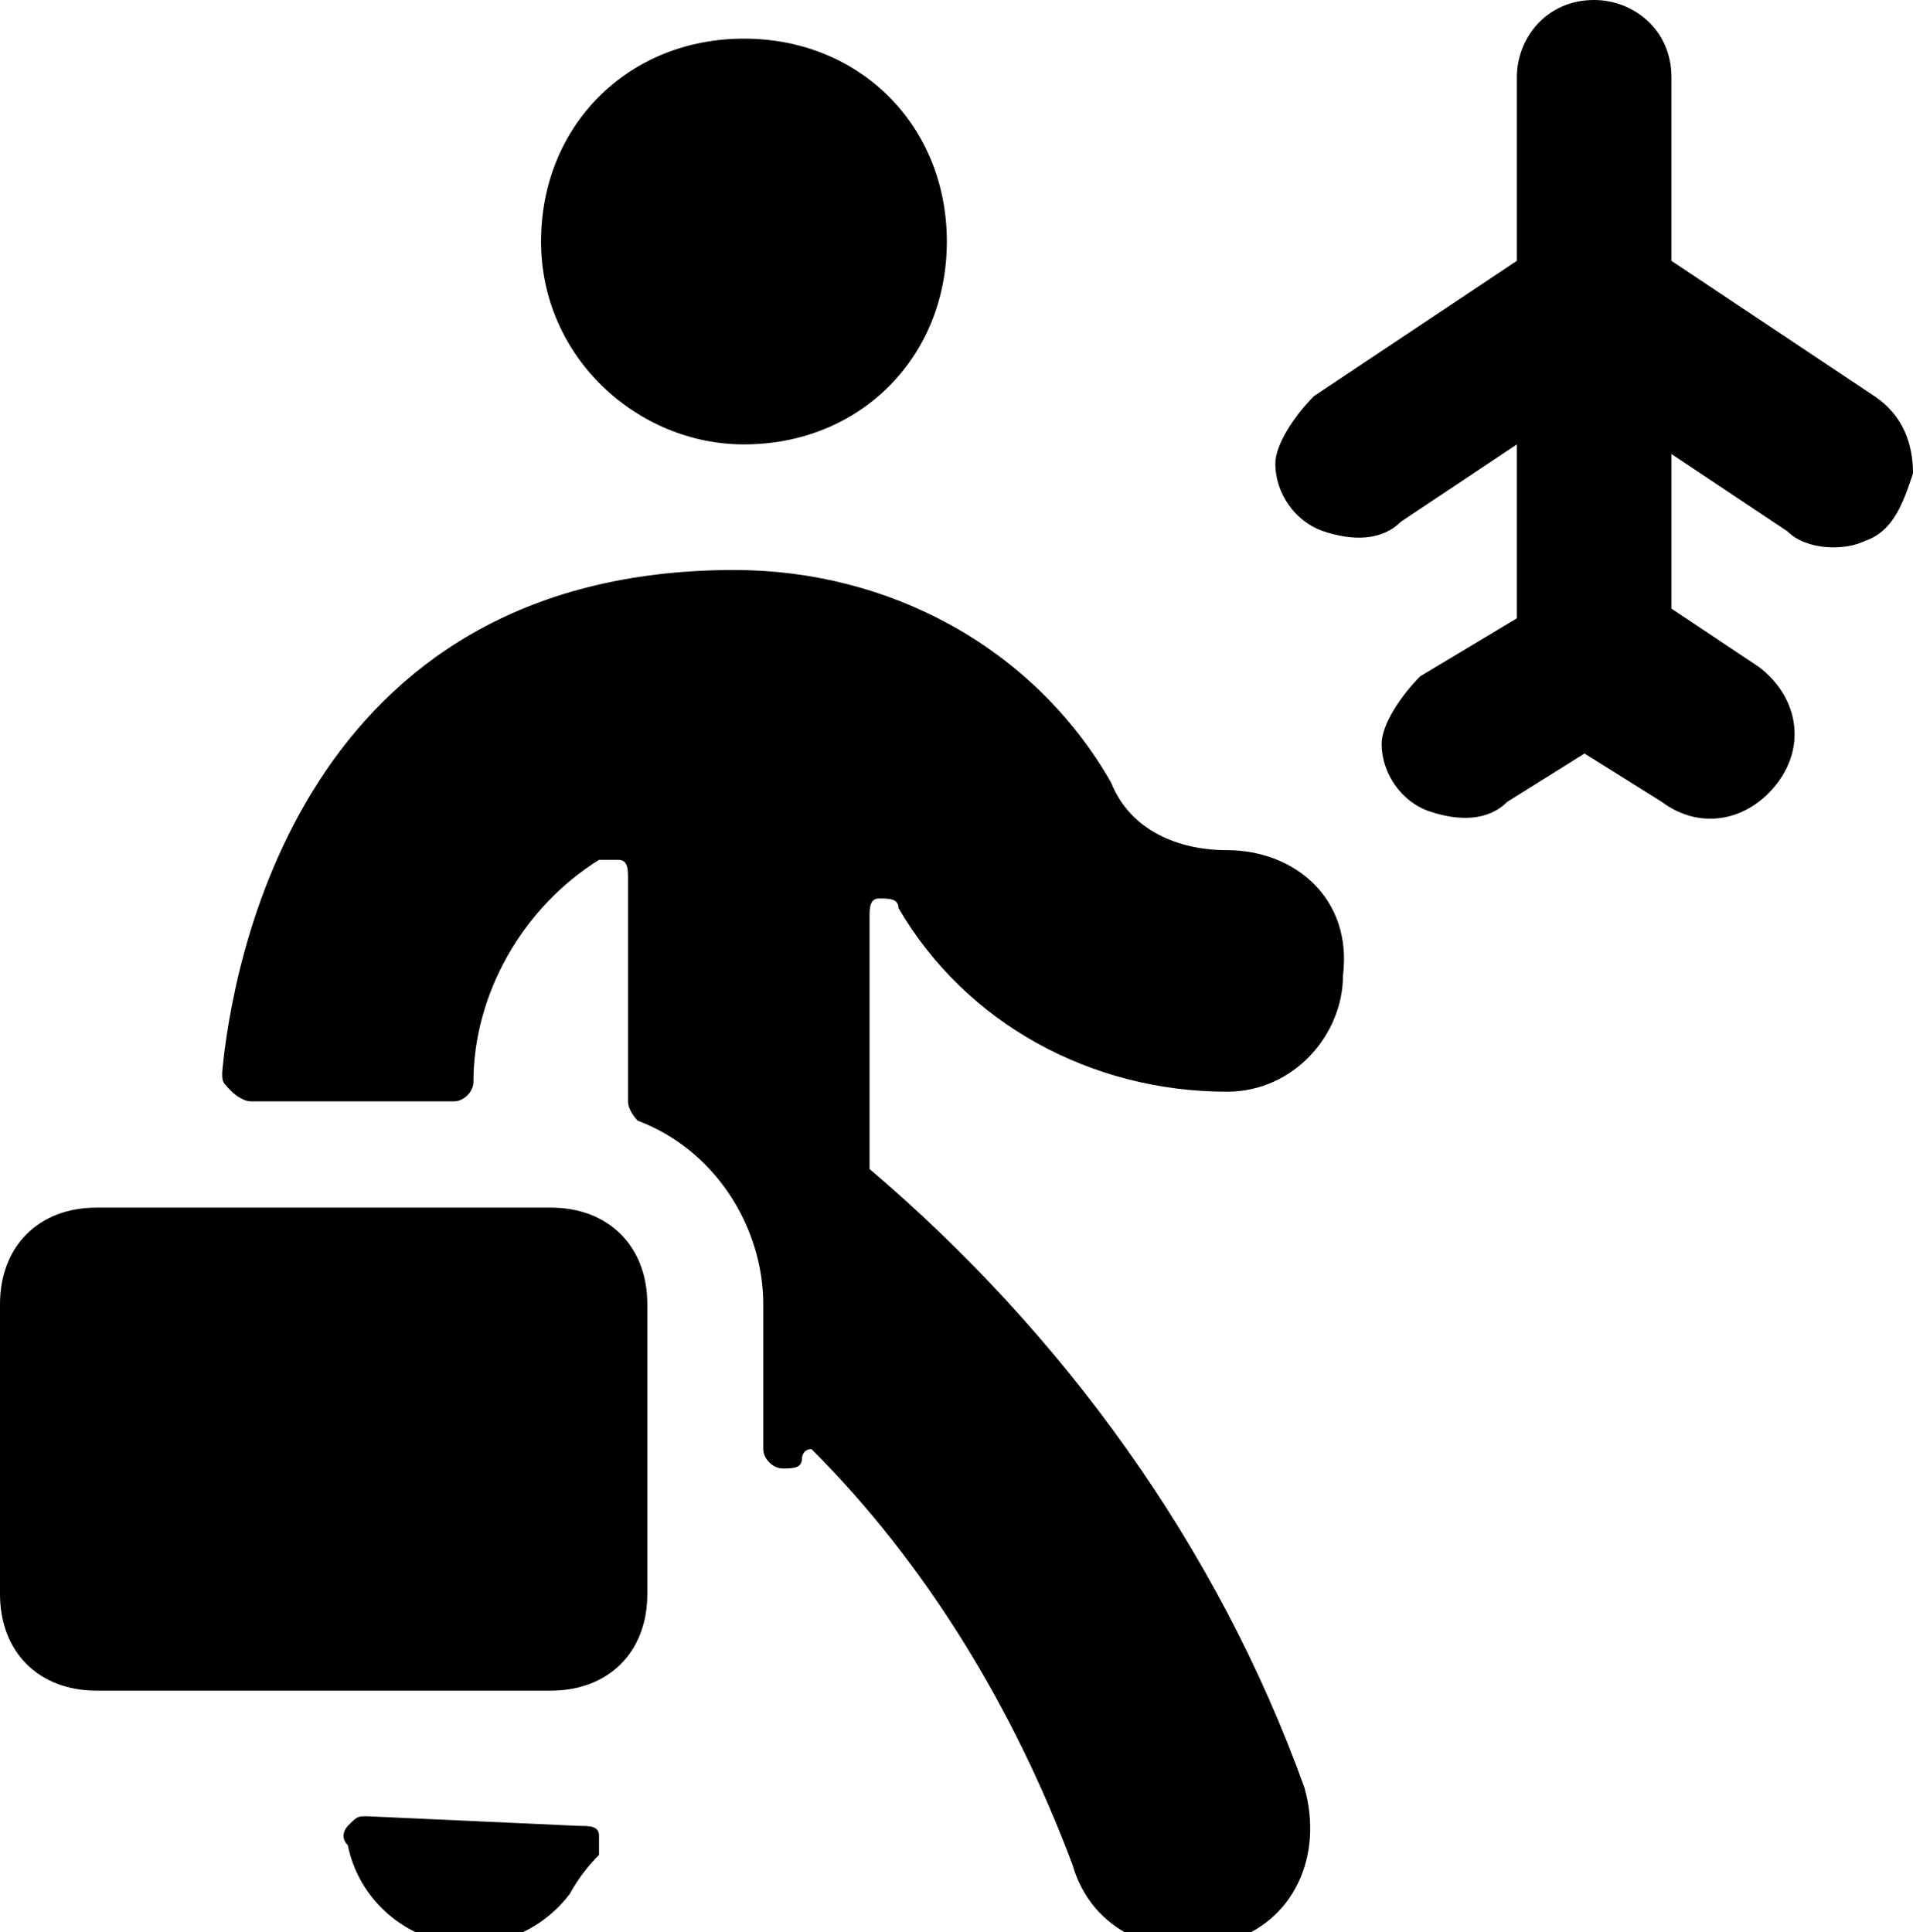 <svg viewBox="0 0 19.8 20" xmlns="http://www.w3.org/2000/svg"><path d="m7.7 4.6c1.2 0 2.1-.9 2.1-2.1s-.9-2.1-2.1-2.1-2.1.9-2.1 2.1 1 2.1 2.1 2.1zm11.7-.5-2.1-1.4v-1.9c0-.5-.4-.8-.8-.8-.5 0-.8.4-.8.8v1.9l-2.1 1.4c-.2.2-.4.5-.4.7 0 .3.2.6.5.7s.6.1.8-.1l1.2-.8v1.8l-1 .6c-.2.2-.4.5-.4.7 0 .3.2.6.5.7s.6.1.8-.1l.8-.5.8.5c.4.3.9.2 1.2-.2s.2-.9-.2-1.2l-.9-.6v-1.6l1.2.8c.2.2.6.2.8.1.3-.1.4-.4.5-.7 0-.3-.1-.6-.4-.8zm-6.7 4.7c-.5 0-1-.2-1.2-.7-.8-1.4-2.3-2.2-3.9-2.2-4.5 0-5.2 4.1-5.3 5.2 0 .1 0 .1.1.2 0 0 .1.1.2.1h2.1c.1 0 .2-.1.2-.2 0-.9.5-1.8 1.3-2.3h.2c.1 0 .1.1.1.2v2.3c0 .1.1.2.1.2.8.3 1.3 1.1 1.3 1.9v1.5c0 .1.1.2.2.2s.2 0 .2-.1c0 0 0-.1.1-.1 1.2 1.2 2.1 2.7 2.7 4.3.2.7.9 1 1.6.8s1-.9.8-1.6c-.9-2.5-2.5-4.7-4.5-6.4v-2.6c0-.1 0-.2.1-.2s.2 0 .2.1c.7 1.2 2 1.9 3.4 1.9.7 0 1.2-.6 1.2-1.2.1-.8-.5-1.3-1.2-1.3zm-8.9 10c-.1 0-.1 0-.2.1 0 0-.1.1 0 .2.1.5.5.9 1 1s1-.1 1.3-.5c0 0 .1-.2.3-.4 0-.1 0-.1 0-.2s-.1-.1-.2-.1zm-3.8-5.3c0-.6.4-1 1-1h4.7c.6 0 1 .4 1 1v3c0 .6-.4 1-1 1h-4.7c-.6 0-1-.4-1-1z"/></svg>